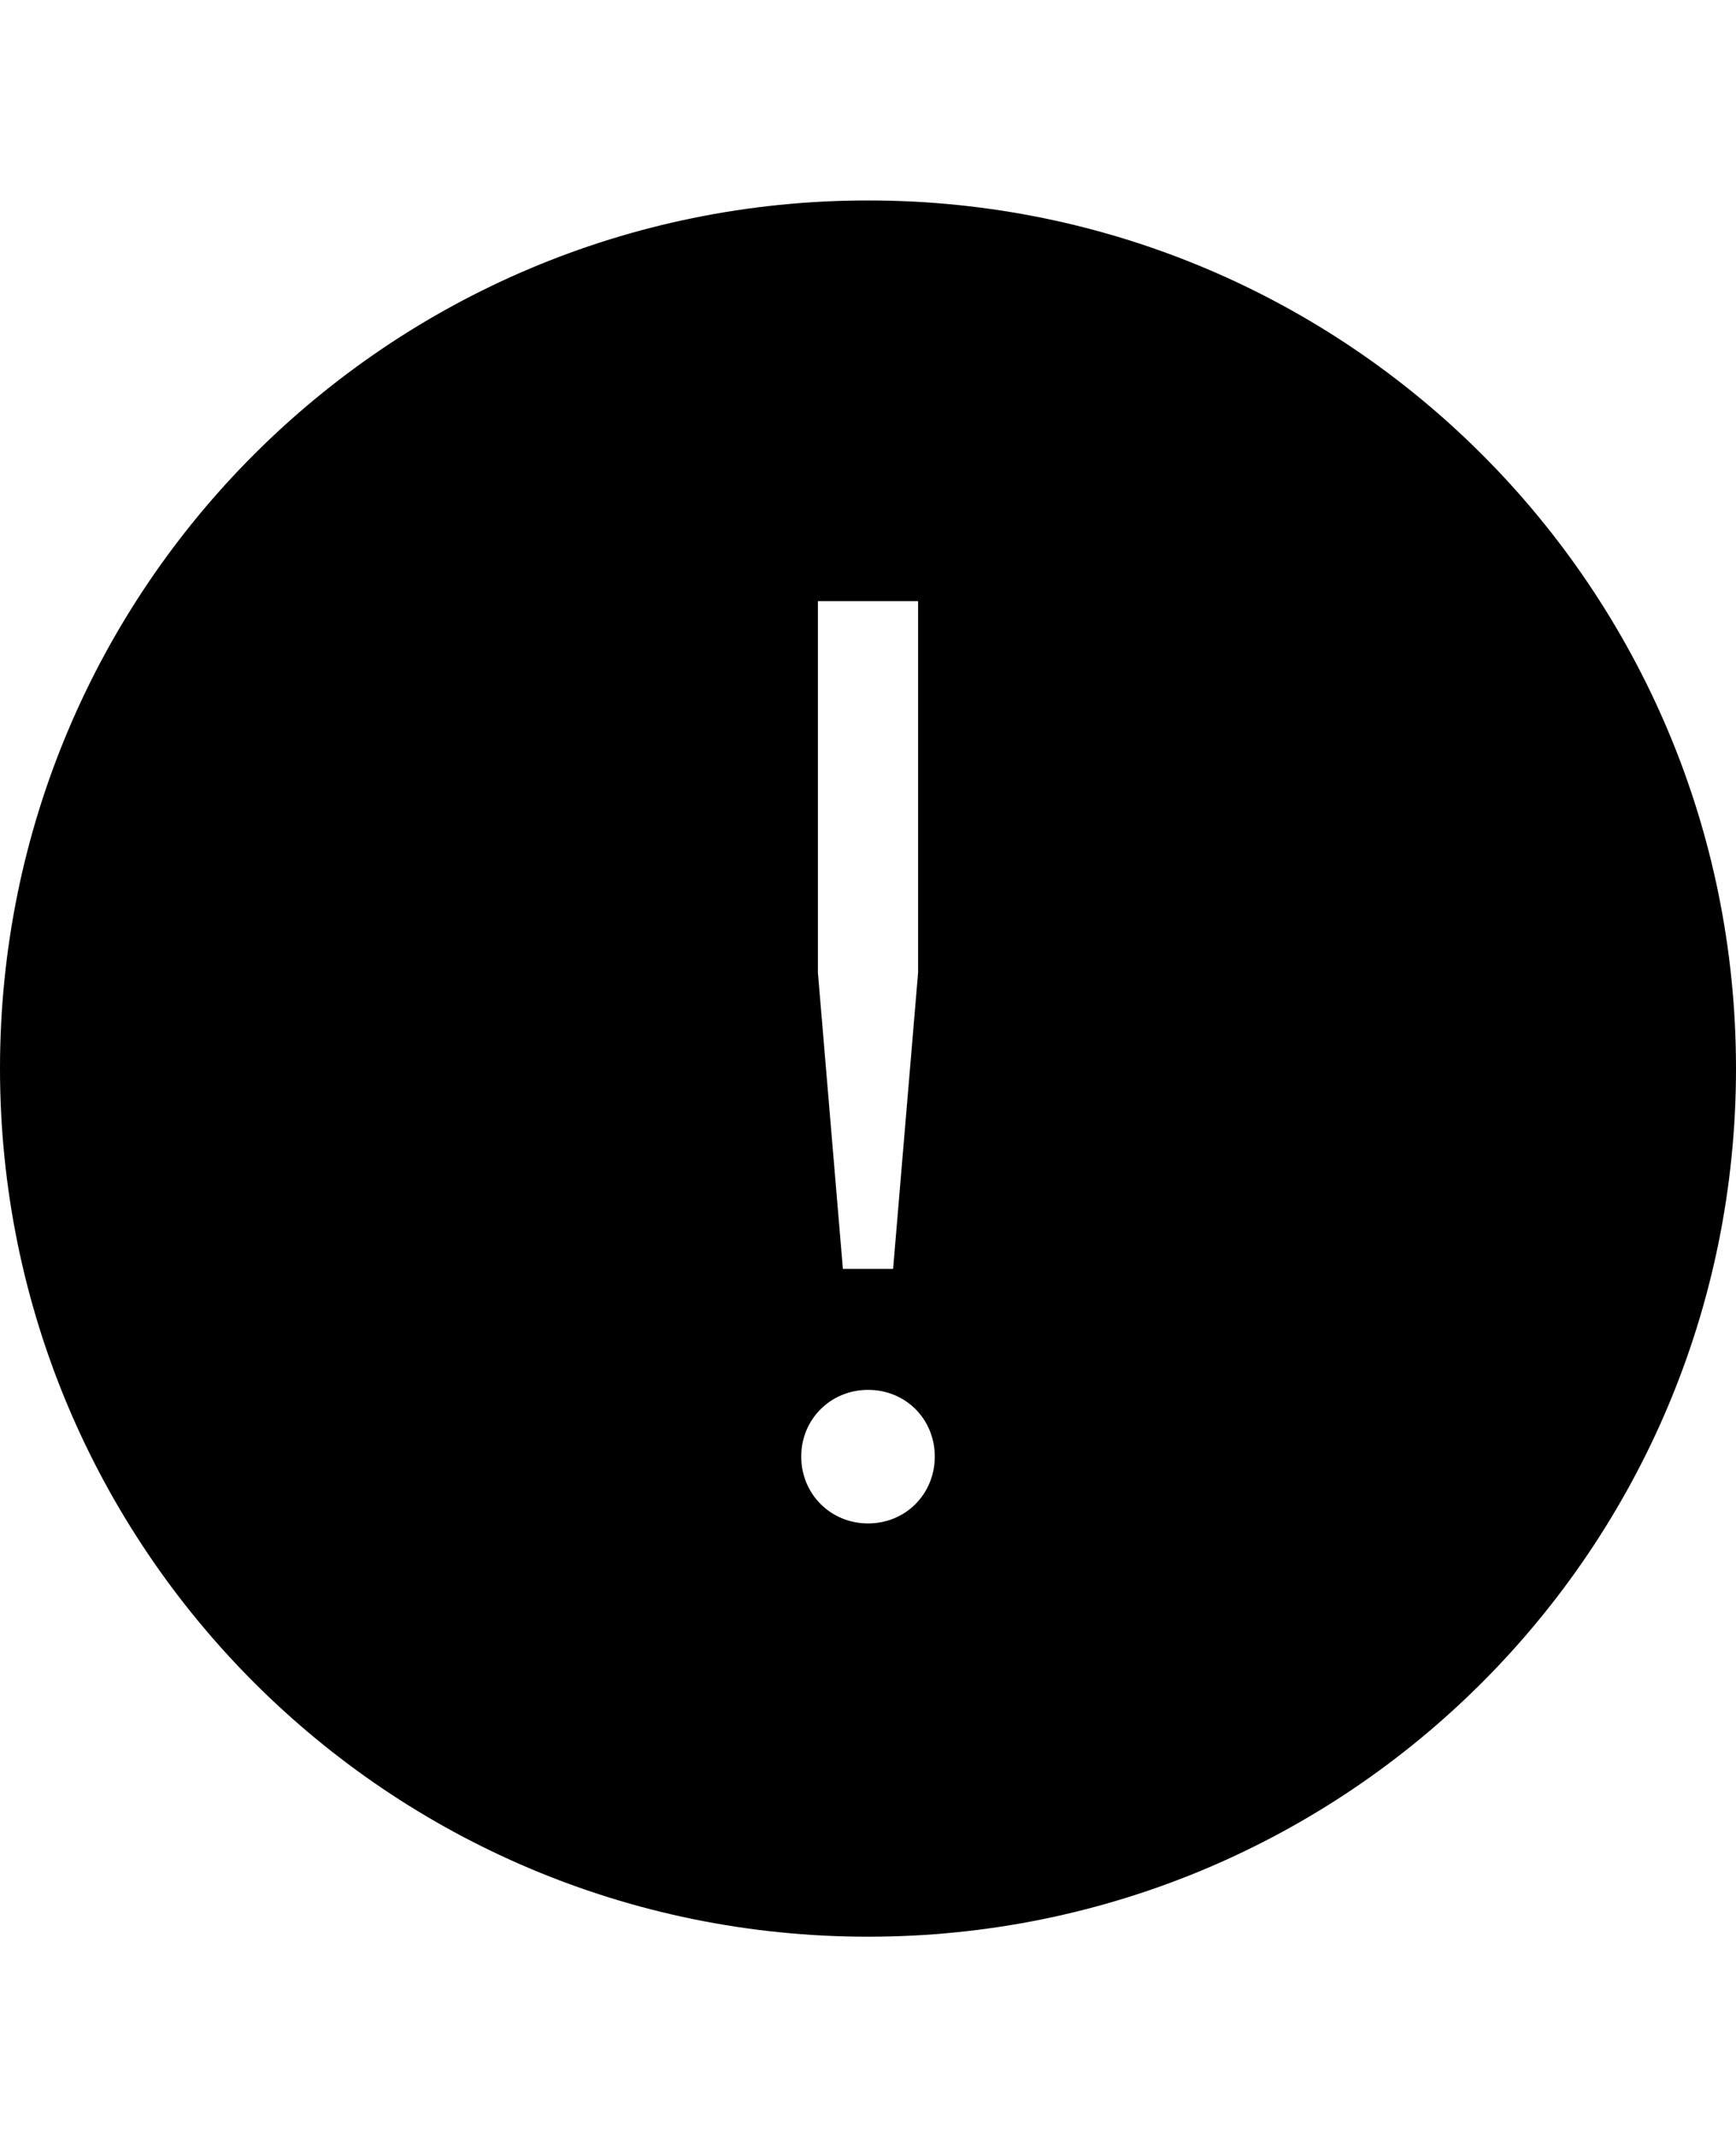 <svg height="1000" width="812.5" xmlns="http://www.w3.org/2000/svg"><path d="M406.3 93.8c224.6 0 406.2 181.6 406.2 406.2S630.9 906.3 406.3 906.3 0 724.6 0 500 181.6 93.8 406.3 93.8zm-23.5 187.5v173.8l11.7 138.7H418l11.7 -138.7V281.3h-46.9zm23.5 431.6c17.5 0 31.2 -13.7 31.2 -31.3s-13.7 -31.2 -31.2 -31.2S375 664.1 375 681.6s13.7 31.3 31.3 31.3z"/></svg>